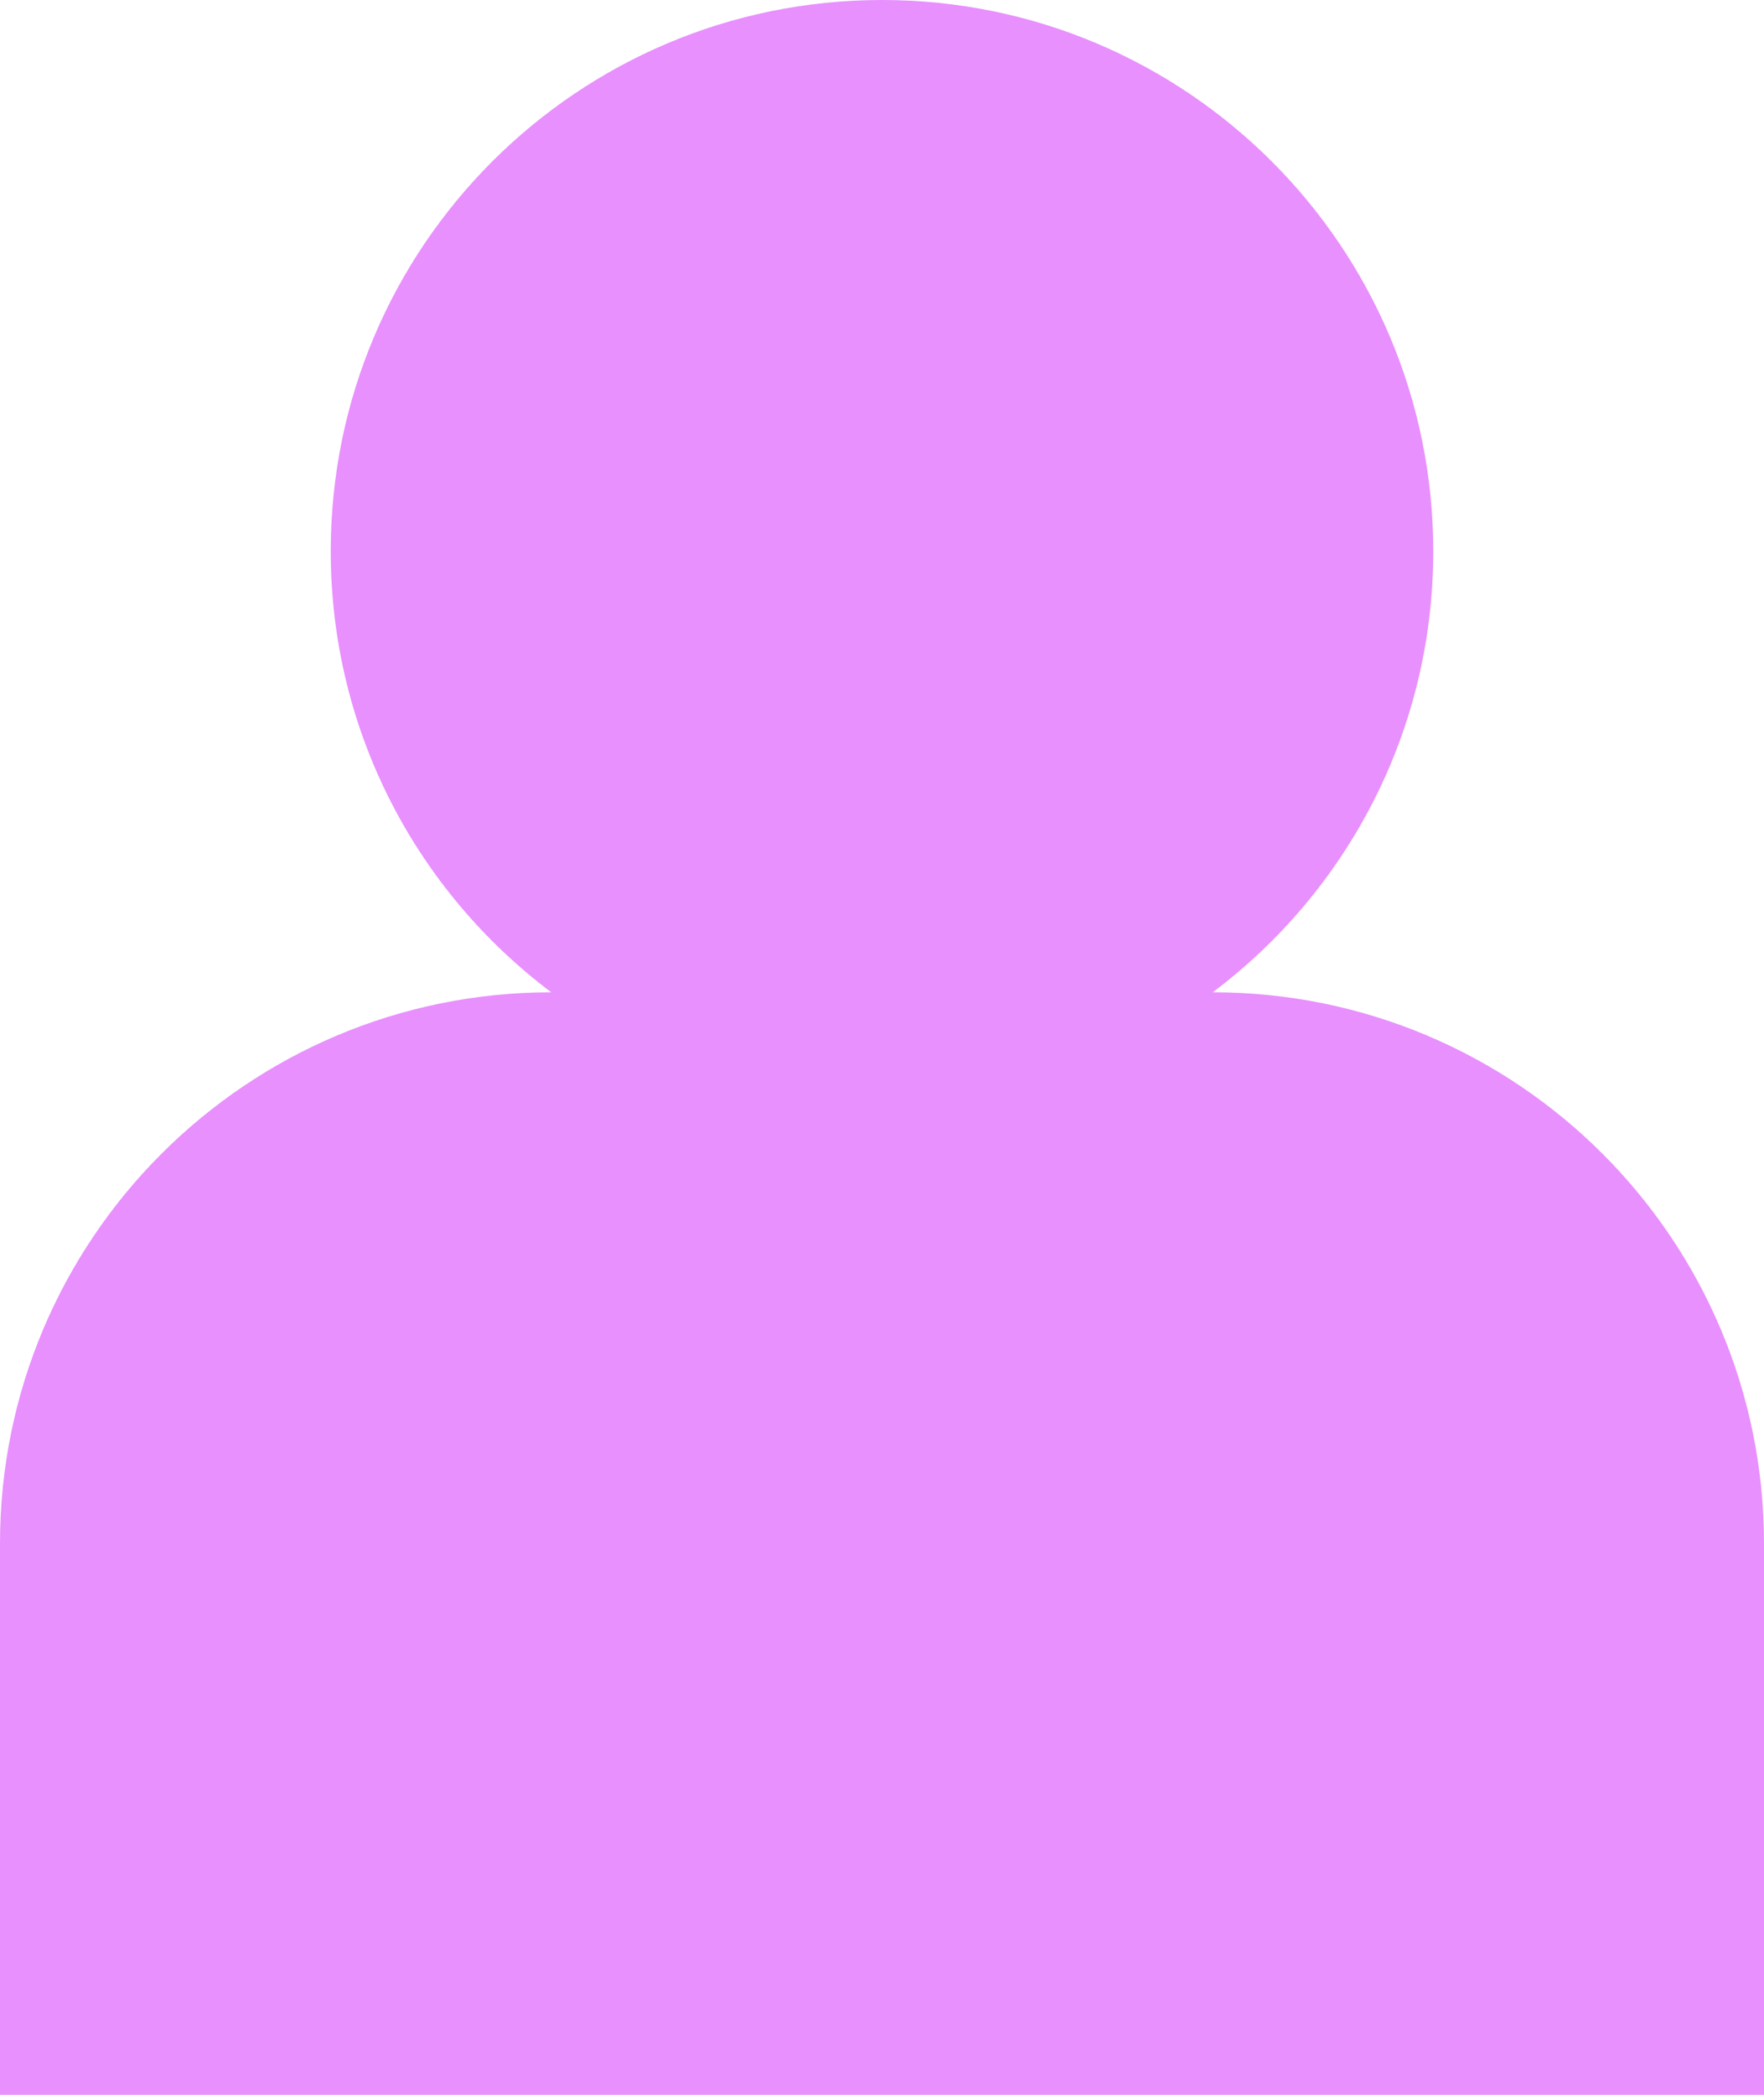 <svg width="16" height="19" viewBox="0 0 16 19" fill="none" xmlns="http://www.w3.org/2000/svg">
<path fill-rule="evenodd" clip-rule="evenodd" d="M11 9C12.214 8.088 13 6.636 13 5C13 2.239 10.761 0 8 0C5.239 0 3 2.239 3 5C3 6.636 3.786 8.088 5 9C2.239 9 0 11.239 0 14V19H16V14C16 11.239 13.761 9 11 9Z" fill="#E890FD"/>
</svg>
